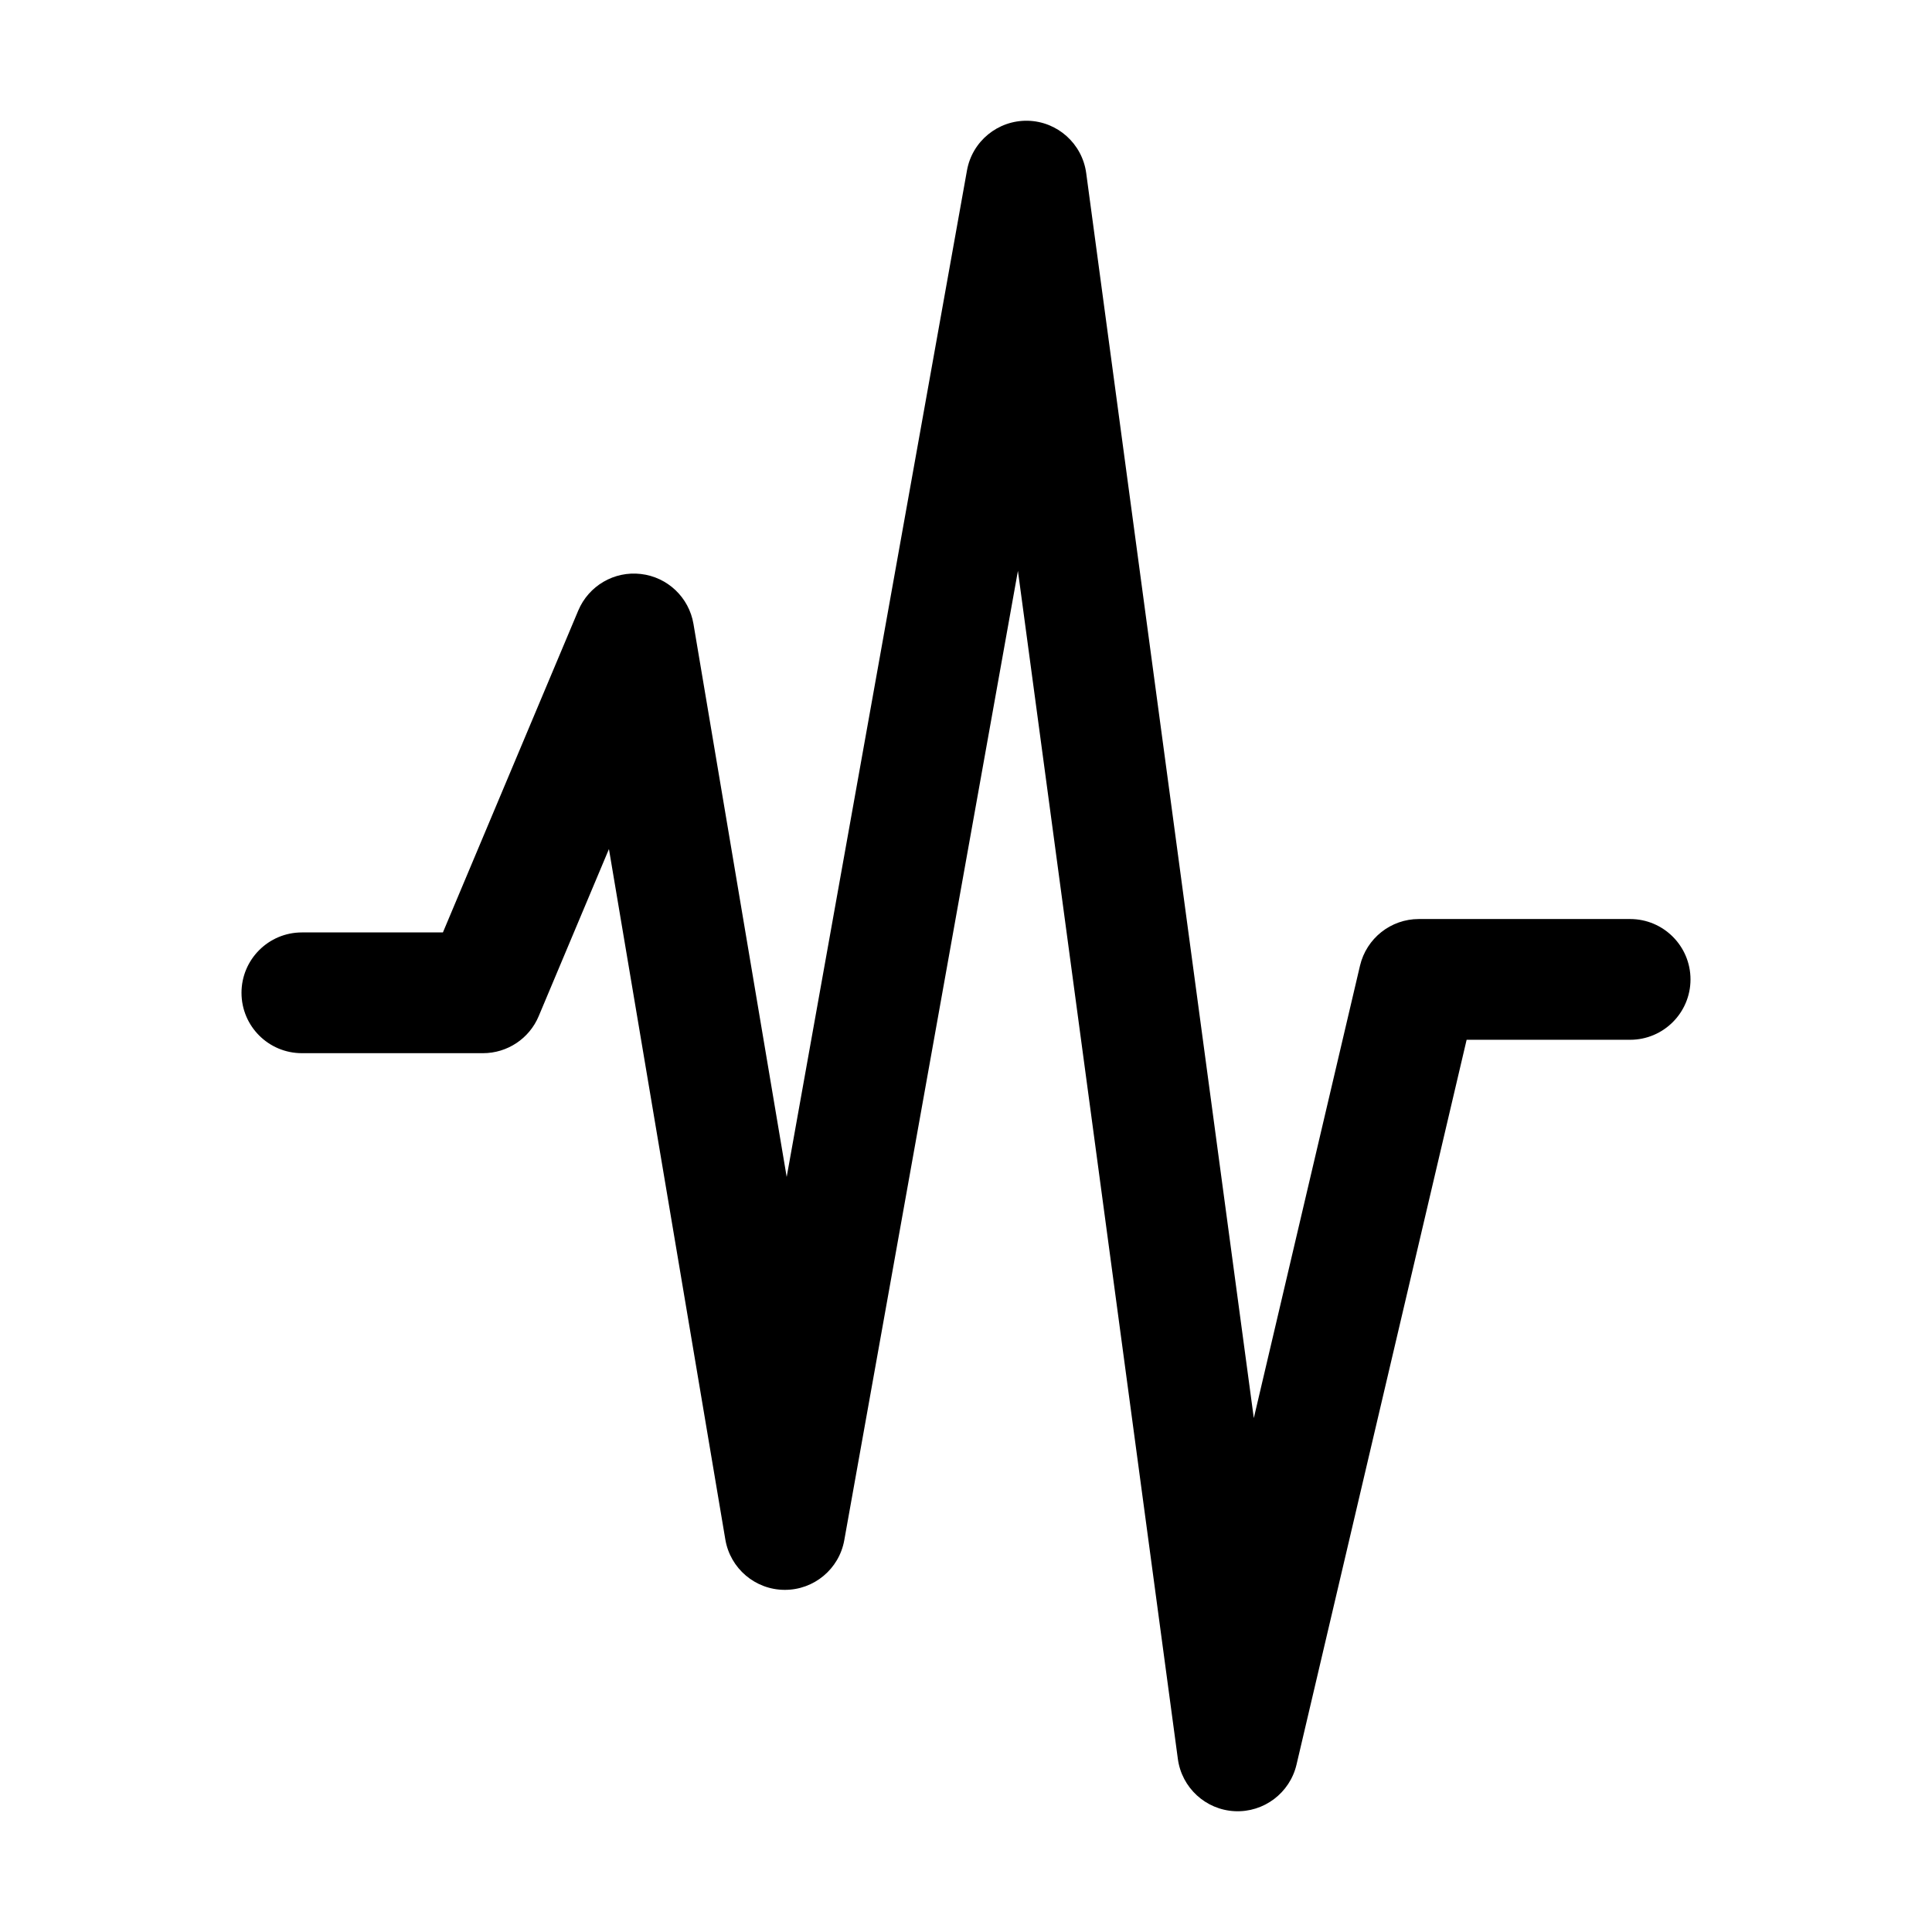 <svg width="32" height="32" viewBox="0 0 32 32" fill="none" xmlns="http://www.w3.org/2000/svg">
<path fill-rule="evenodd" clip-rule="evenodd" d="M17.022 2C17.514 2.011 17.925 2.379 17.991 2.867L20.767 23.488L22.526 15.994C22.633 15.542 23.036 15.222 23.5 15.222H27C27.552 15.222 28 15.67 28 16.222C28 16.774 27.552 17.222 27 17.222H24.292L21.474 29.229C21.363 29.698 20.933 30.022 20.452 29.999C19.97 29.976 19.573 29.611 19.509 29.133L16.86 9.455L13.984 25.51C13.899 25.988 13.481 26.336 12.995 26.333C12.509 26.331 12.095 25.979 12.014 25.5L10.086 14.063L8.922 16.832C8.766 17.203 8.402 17.444 8 17.444H5C4.448 17.444 4 16.997 4 16.444C4 15.892 4.448 15.444 5 15.444H7.336L9.578 10.112C9.751 9.702 10.173 9.455 10.615 9.507C11.057 9.558 11.412 9.895 11.486 10.334L13.03 19.494L16.016 2.824C16.102 2.339 16.529 1.99 17.022 2Z" fill="black"/>
</svg>
